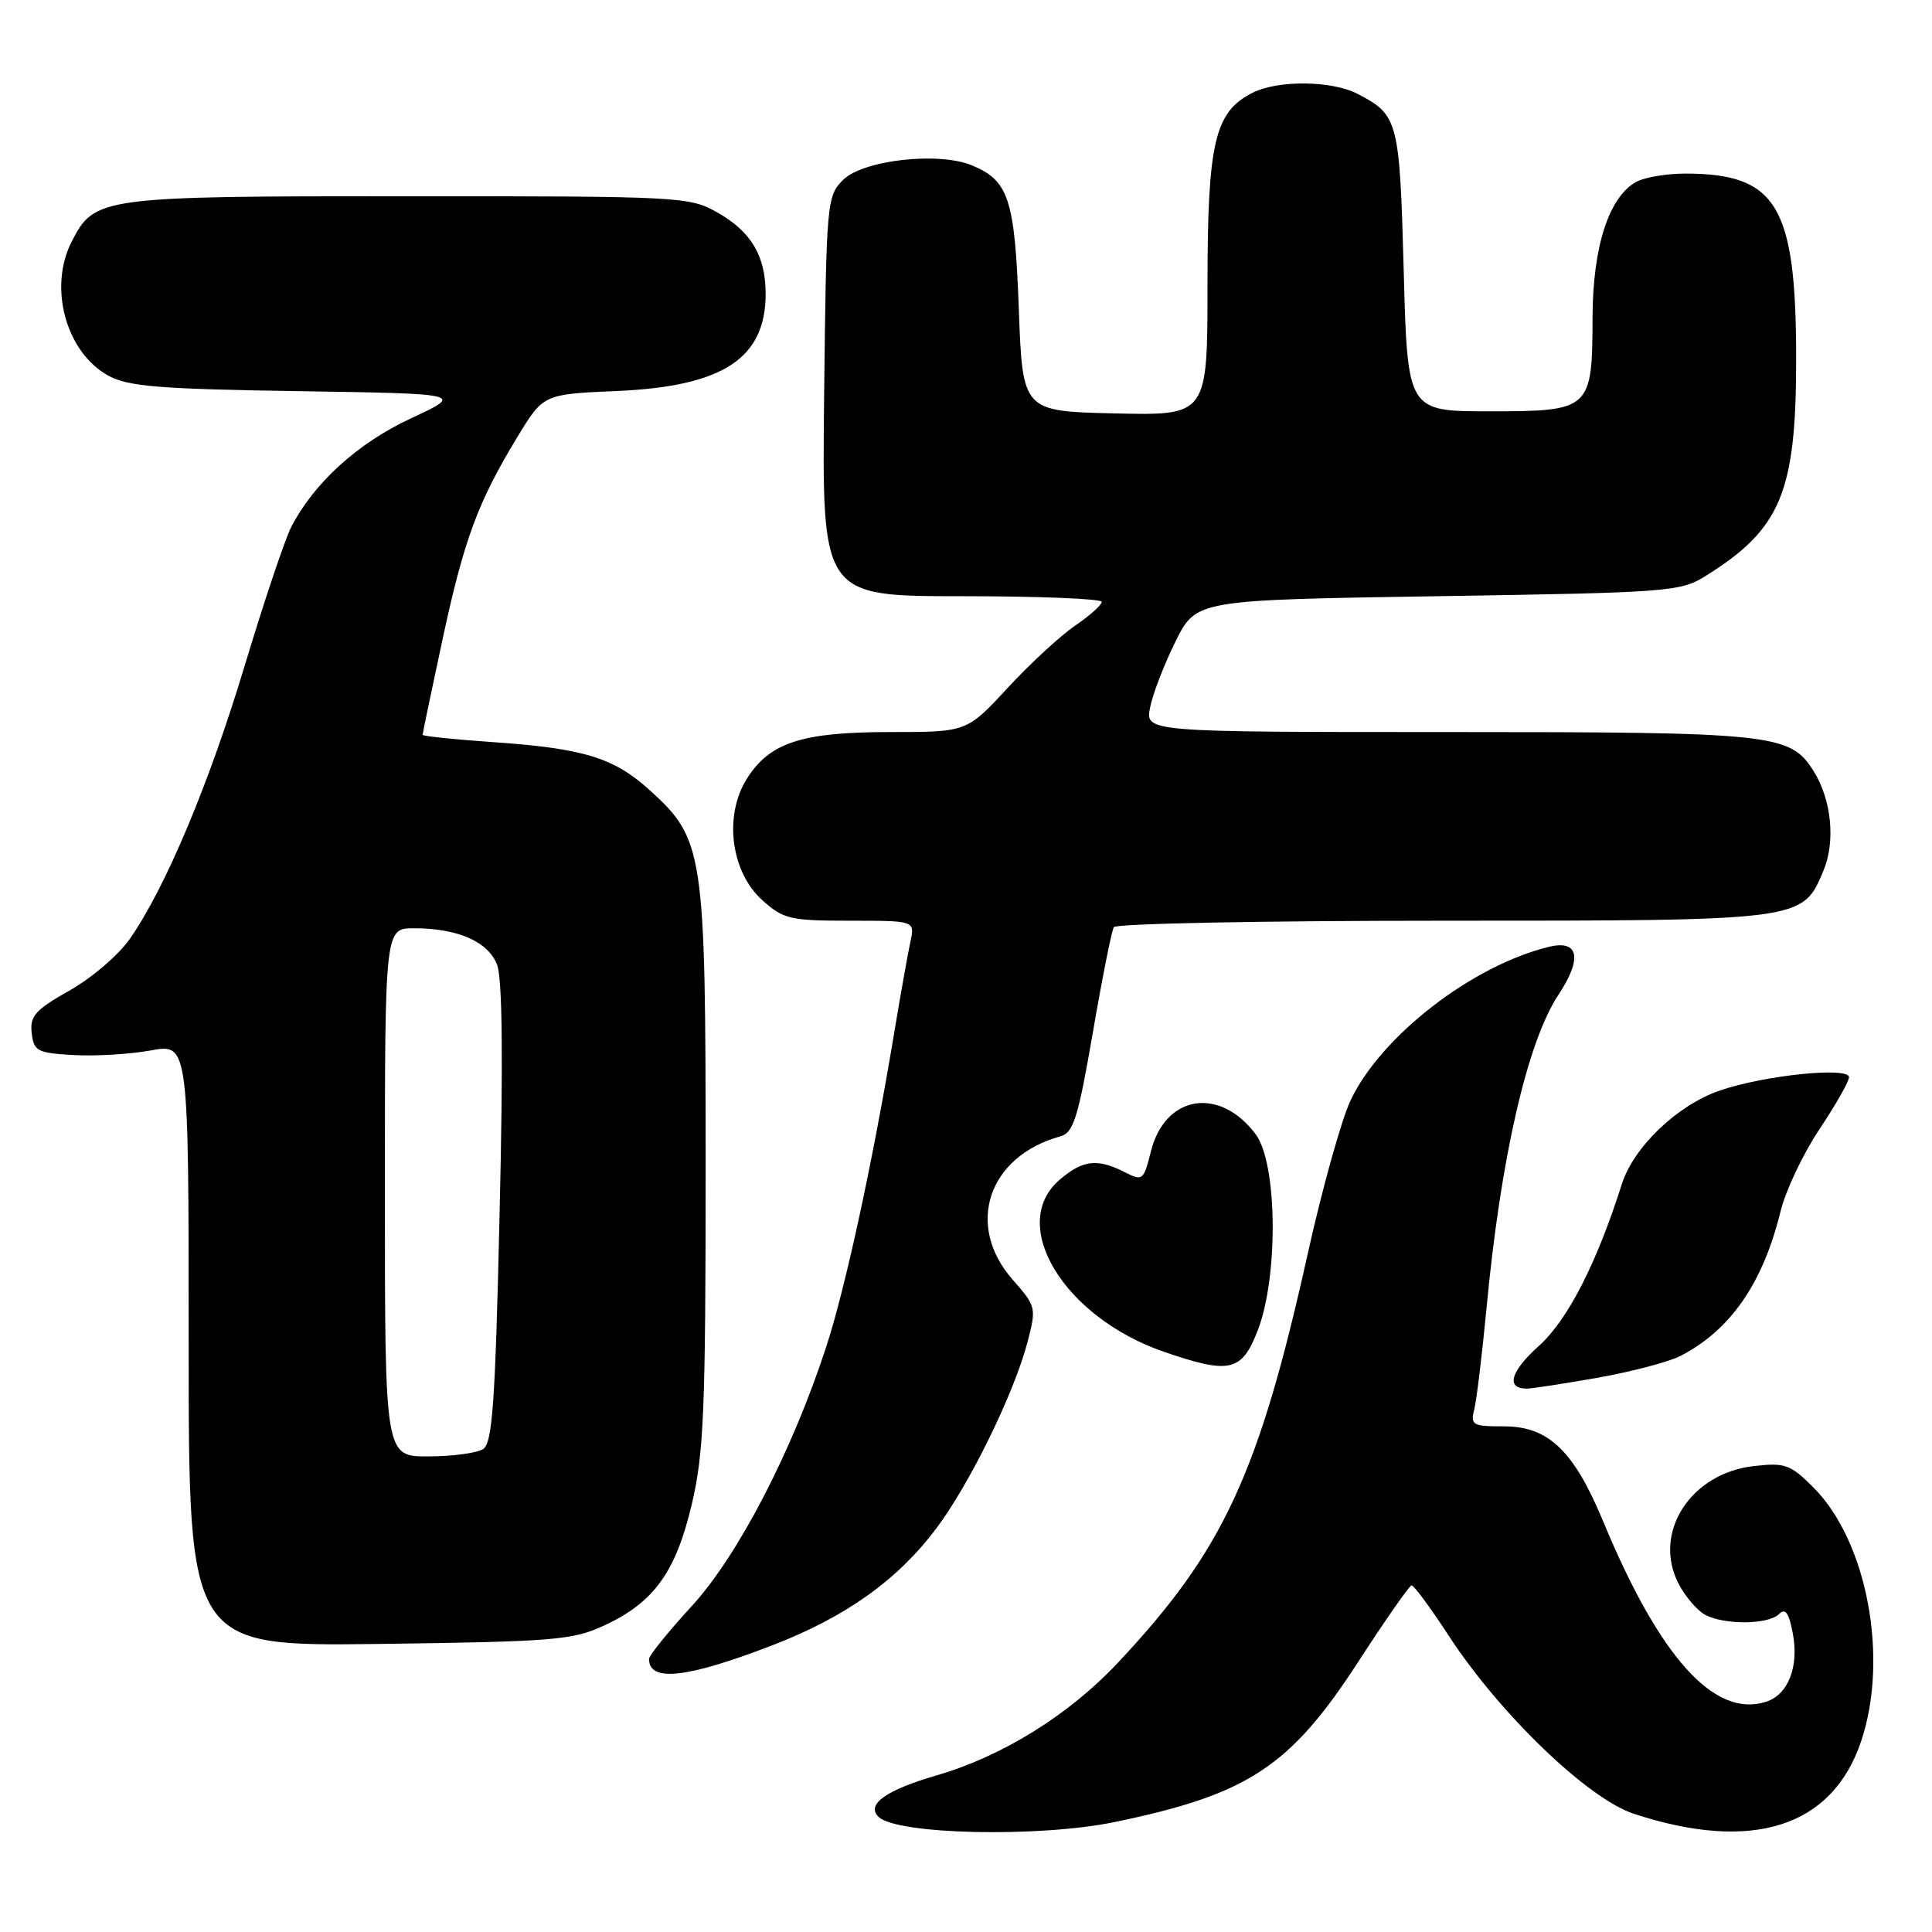 <?xml version="1.0" encoding="UTF-8" standalone="no"?>
<!DOCTYPE svg PUBLIC "-//W3C//DTD SVG 1.1//EN" "http://www.w3.org/Graphics/SVG/1.1/DTD/svg11.dtd" >
<svg xmlns="http://www.w3.org/2000/svg" xmlns:xlink="http://www.w3.org/1999/xlink" version="1.1" viewBox="0 0 256 256">
 <g >
 <path fill="currentColor"
d=" M 147.70 241.43 C 165.39 237.77 170.96 234.10 180.00 220.16 C 183.57 214.65 186.74 210.11 187.04 210.07 C 187.33 210.03 189.55 213.04 191.97 216.75 C 198.71 227.09 210.40 238.34 216.50 240.34 C 232.20 245.49 242.79 242.11 246.61 230.72 C 250.31 219.70 247.41 204.24 240.31 197.12 C 237.24 194.04 236.55 193.79 232.40 194.26 C 223.99 195.21 218.93 203.10 222.42 209.85 C 223.30 211.55 224.89 213.40 225.94 213.97 C 228.51 215.34 234.32 215.28 235.73 213.87 C 236.57 213.03 237.04 213.69 237.56 216.45 C 238.39 220.88 236.94 224.57 233.99 225.50 C 227.16 227.67 219.92 219.64 212.44 201.62 C 208.55 192.24 205.19 189.00 199.31 189.00 C 195.11 189.00 194.82 188.84 195.35 186.74 C 195.66 185.50 196.39 179.43 196.98 173.26 C 198.85 153.41 202.38 138.04 206.51 131.80 C 209.70 126.98 209.20 124.49 205.24 125.46 C 195.04 127.95 182.96 137.31 178.95 145.82 C 177.74 148.40 175.21 157.47 173.31 166.00 C 166.81 195.30 162.10 205.46 148.08 220.37 C 141.63 227.24 132.82 232.71 124.19 235.22 C 117.42 237.19 114.74 239.08 116.40 240.73 C 118.75 243.09 137.62 243.51 147.70 241.43 Z  M 102.42 217.98 C 112.06 214.25 118.88 209.40 124.00 202.61 C 128.44 196.74 134.36 184.65 136.15 177.84 C 137.34 173.28 137.30 173.10 134.18 169.56 C 127.86 162.36 130.91 153.22 140.51 150.57 C 142.24 150.09 142.85 148.15 144.80 136.86 C 146.04 129.62 147.30 123.32 147.59 122.85 C 147.88 122.38 167.46 122.00 191.11 122.00 C 238.99 122.00 238.84 122.02 241.61 115.38 C 243.24 111.50 242.69 105.96 240.31 102.17 C 237.21 97.23 235.08 97.00 191.91 97.00 C 151.75 97.00 151.75 97.00 152.39 93.75 C 152.74 91.96 154.26 88.03 155.76 85.00 C 158.50 79.50 158.50 79.50 190.50 79.00 C 221.19 78.52 222.64 78.41 226.00 76.32 C 235.97 70.11 238.00 65.25 238.00 47.62 C 238.00 27.25 235.46 23.00 223.29 23.00 C 220.86 23.00 217.96 23.49 216.85 24.08 C 213.20 26.04 211.05 32.67 211.02 42.06 C 210.99 54.31 210.78 54.50 197.33 54.50 C 186.50 54.50 186.50 54.50 186.00 35.90 C 185.46 15.95 185.28 15.23 179.87 12.43 C 176.47 10.67 169.37 10.59 166.00 12.28 C 160.95 14.80 160.00 18.83 160.00 37.78 C 160.00 55.06 160.00 55.06 147.75 54.78 C 135.50 54.50 135.50 54.50 135.00 41.00 C 134.46 26.35 133.67 23.93 128.78 21.91 C 124.35 20.07 114.35 21.21 111.71 23.84 C 109.56 25.99 109.49 26.74 109.20 52.53 C 108.91 79.00 108.91 79.00 127.45 79.00 C 137.65 79.00 146.00 79.34 145.99 79.75 C 145.99 80.16 144.40 81.58 142.46 82.90 C 140.52 84.22 136.50 87.93 133.52 91.15 C 128.11 97.00 128.11 97.00 118.02 97.00 C 106.23 97.00 101.99 98.38 98.96 103.19 C 95.89 108.07 96.83 115.50 100.98 119.25 C 103.81 121.80 104.66 122.00 112.63 122.00 C 121.23 122.00 121.23 122.00 120.64 124.75 C 120.31 126.26 119.33 131.78 118.46 137.00 C 115.62 154.09 112.02 170.67 109.47 178.49 C 104.95 192.34 97.76 206.19 91.63 212.85 C 88.54 216.22 86.00 219.36 86.00 219.82 C 86.00 222.94 91.05 222.37 102.42 217.98 Z  M 80.03 215.40 C 86.65 212.34 89.56 208.31 91.68 199.26 C 93.27 192.49 93.50 186.77 93.50 154.50 C 93.50 112.67 93.28 111.20 86.01 104.63 C 81.30 100.38 77.28 99.16 65.25 98.33 C 60.16 97.98 56.00 97.55 56.00 97.36 C 56.00 97.17 57.18 91.52 58.62 84.81 C 61.48 71.49 63.31 66.55 68.55 57.91 C 72.00 52.23 72.00 52.23 81.75 51.81 C 95.79 51.20 101.45 47.50 101.45 38.94 C 101.45 33.90 99.53 30.67 95.01 28.13 C 91.34 26.06 90.12 26.00 54.06 26.00 C 13.28 26.00 12.55 26.10 9.52 31.97 C 6.37 38.06 8.73 46.70 14.38 49.79 C 16.99 51.21 21.13 51.55 39.48 51.83 C 61.47 52.17 61.47 52.17 54.48 55.42 C 47.44 58.69 41.62 63.96 38.60 69.81 C 37.77 71.42 35.00 79.66 32.45 88.12 C 27.71 103.85 21.99 117.49 17.24 124.36 C 15.77 126.49 12.17 129.58 9.23 131.24 C 4.66 133.82 3.94 134.63 4.20 136.88 C 4.48 139.29 4.92 139.52 9.72 139.80 C 12.59 139.97 17.20 139.69 19.97 139.19 C 25.00 138.27 25.00 138.27 25.00 178.21 C 25.00 218.15 25.00 218.15 50.25 217.83 C 73.39 217.53 75.88 217.32 80.03 215.40 Z  M 211.69 182.56 C 216.19 181.76 221.14 180.46 222.69 179.66 C 229.32 176.22 233.59 170.05 235.93 160.52 C 236.60 157.78 238.91 152.89 241.07 149.65 C 243.23 146.42 245.00 143.31 245.00 142.74 C 245.00 141.32 233.74 142.48 227.86 144.51 C 222.25 146.45 216.48 151.96 214.91 156.88 C 211.53 167.50 207.72 174.92 203.89 178.36 C 200.14 181.72 199.50 184.00 202.31 184.00 C 202.96 184.00 207.18 183.35 211.69 182.56 Z  M 166.67 176.25 C 169.41 169.13 169.26 154.17 166.40 150.32 C 161.62 143.91 154.37 145.08 152.50 152.57 C 151.53 156.43 151.41 156.53 149.00 155.30 C 145.39 153.47 143.46 153.70 140.40 156.33 C 133.51 162.26 140.95 174.53 154.20 179.11 C 162.97 182.13 164.54 181.77 166.67 176.25 Z  M 51.00 158.00 C 51.00 123.00 51.00 123.00 54.85 123.00 C 60.64 123.00 64.67 124.76 65.86 127.81 C 66.57 129.62 66.68 140.40 66.20 160.79 C 65.62 186.09 65.25 191.23 64.00 192.02 C 63.17 192.54 59.91 192.98 56.75 192.98 C 51.00 193.00 51.00 193.00 51.00 158.00 Z "/>
</g>
</svg>